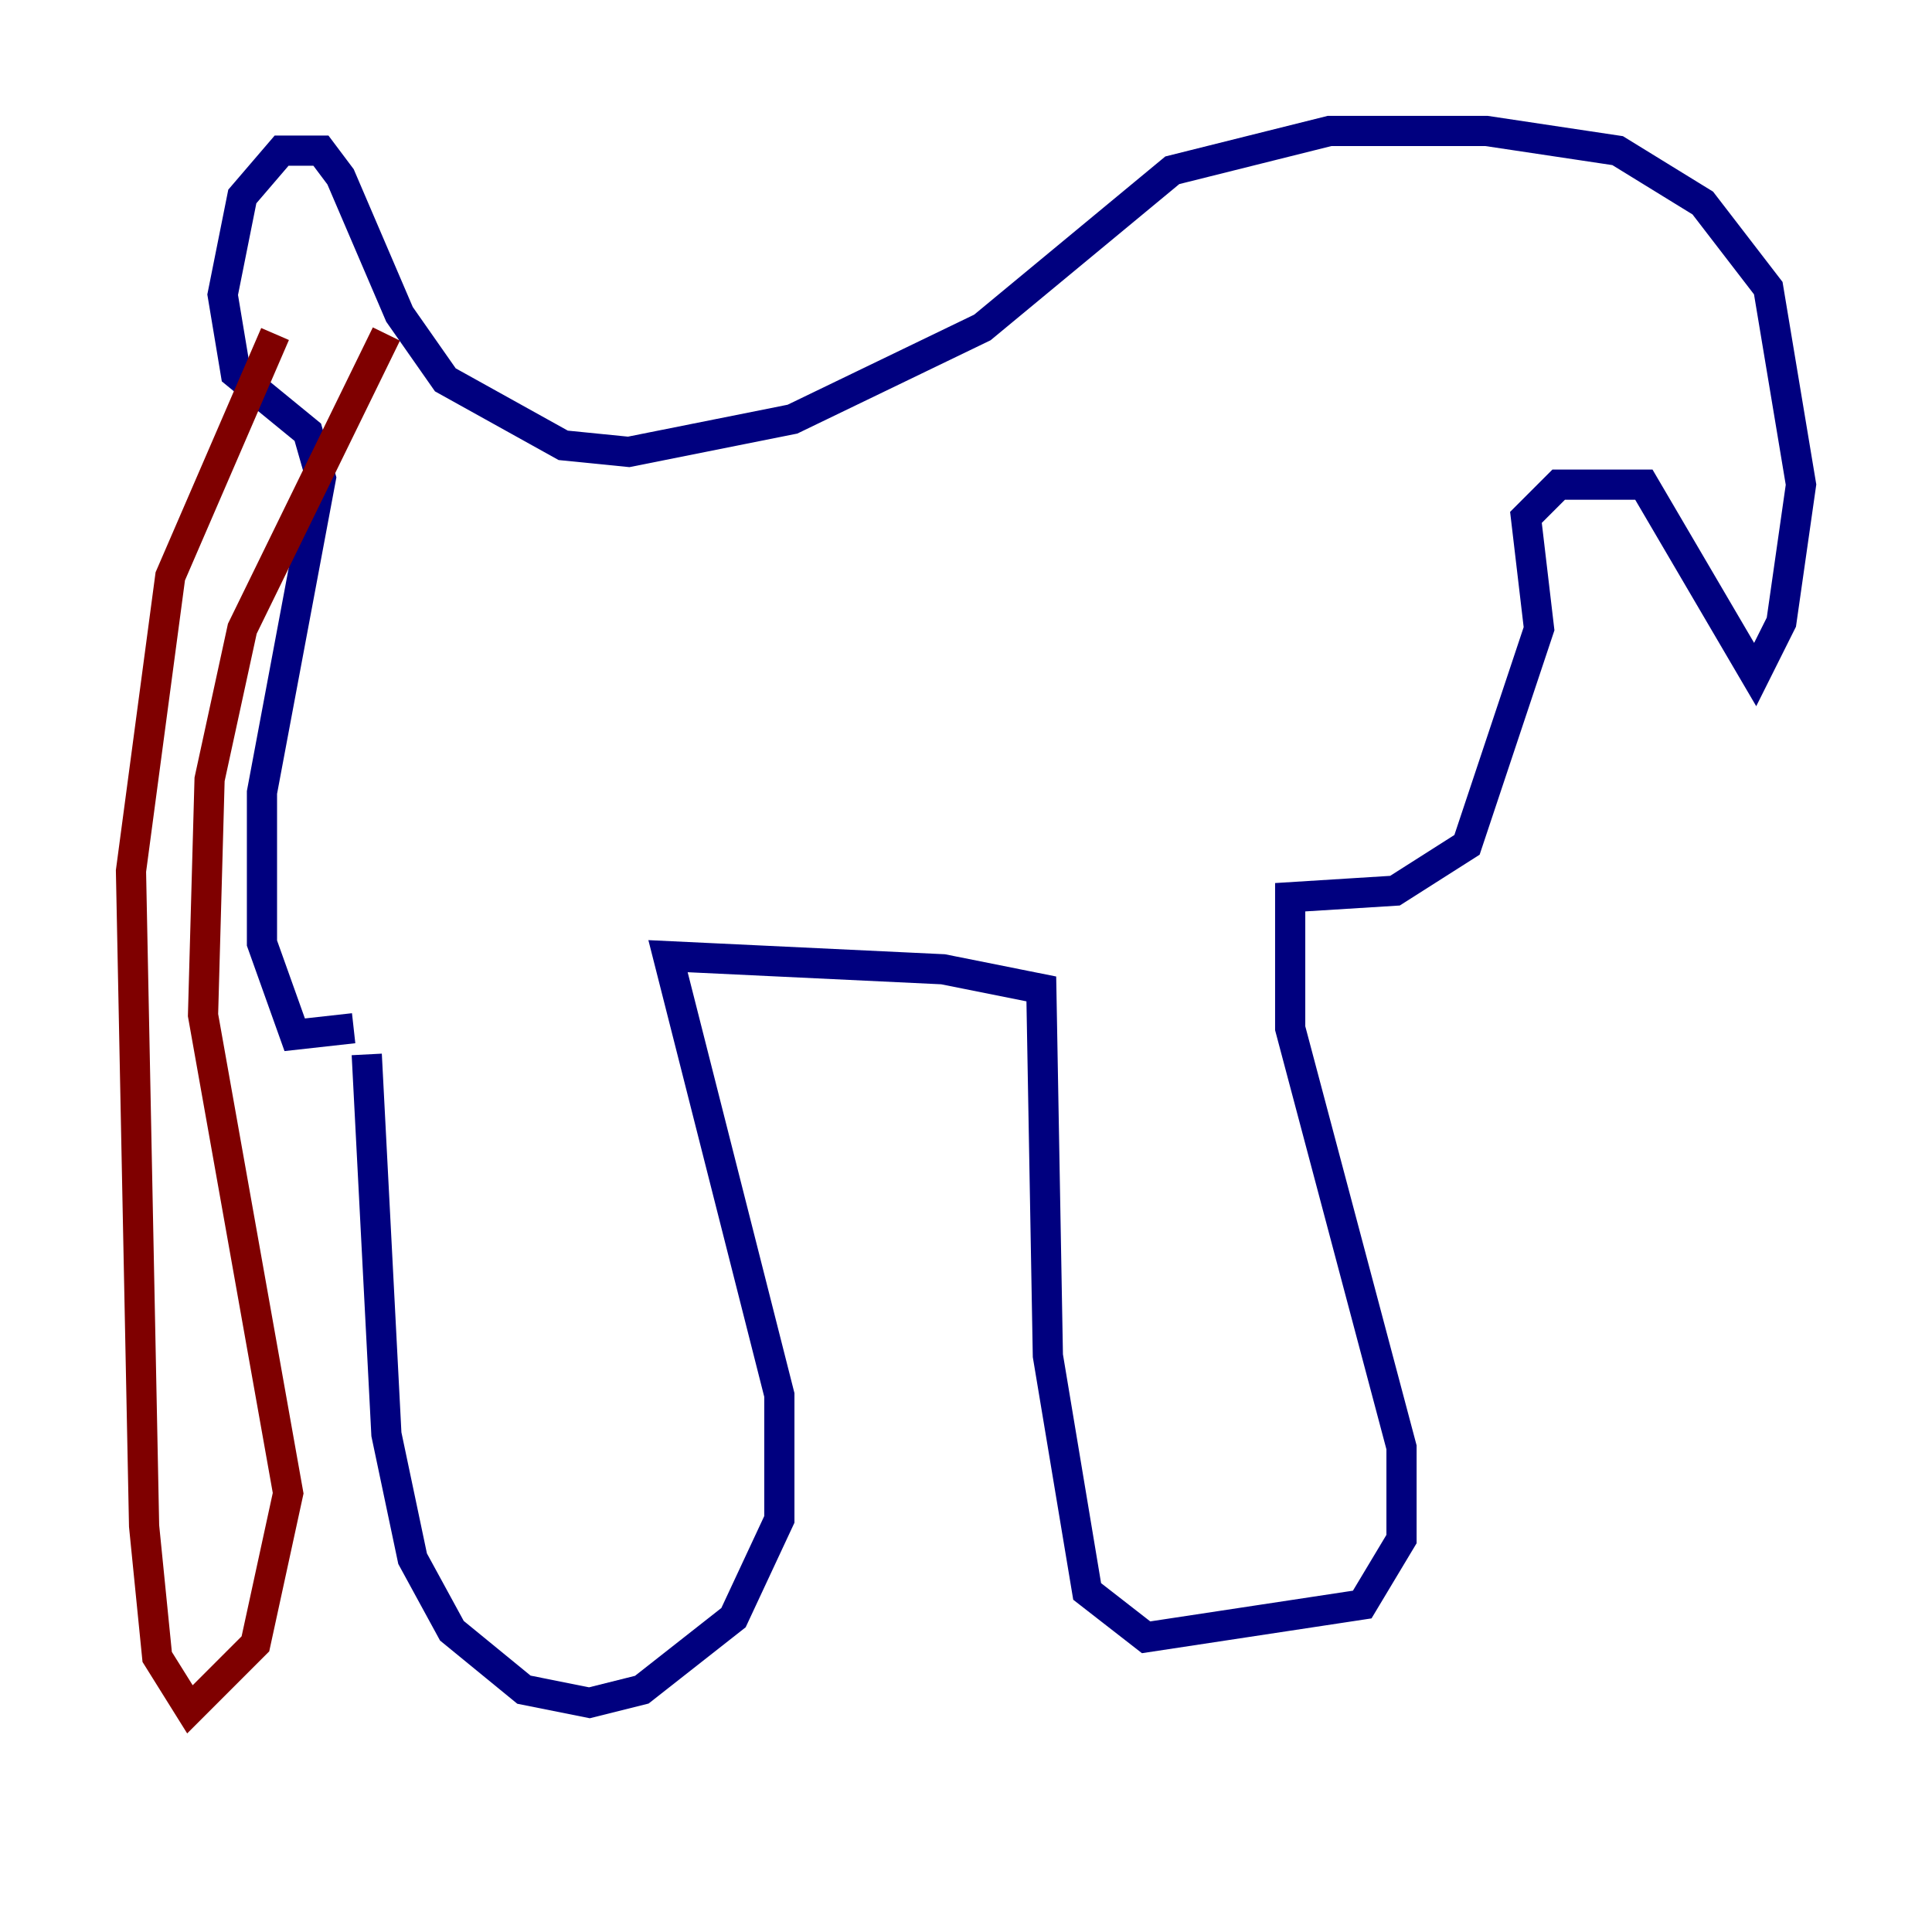 <?xml version="1.0" encoding="utf-8" ?>
<svg baseProfile="tiny" height="128" version="1.2" viewBox="0,0,128,128" width="128" xmlns="http://www.w3.org/2000/svg" xmlns:ev="http://www.w3.org/2001/xml-events" xmlns:xlink="http://www.w3.org/1999/xlink"><defs /><polyline fill="none" points="24.298,69.858 25.6,95.024 27.336,103.268 29.939,108.041 34.712,111.946 39.051,112.814 42.522,111.946 48.597,107.173 51.634,100.664 51.634,92.42 44.258,63.349 62.481,64.217 68.99,65.519 69.424,89.817 72.027,105.437 75.932,108.475 90.251,106.305 92.854,101.966 92.854,95.891 85.478,68.122 85.478,59.444 92.42,59.01 97.193,55.973 101.966,41.654 101.098,34.278 103.268,32.108 108.909,32.108 116.285,44.691 118.02,41.22 119.322,32.108 117.153,19.091 112.814,13.451 107.173,9.98 98.495,8.678 88.081,8.678 77.668,11.281 65.085,21.695 52.502,27.77 41.654,29.939 37.315,29.505 29.505,25.166 26.468,20.827 22.563,11.715 21.261,9.98 18.658,9.98 16.054,13.017 14.752,19.525 15.62,24.732 20.393,28.637 21.261,31.675 17.356,52.502 17.356,62.481 19.525,68.556 23.43,68.122" stroke="#00007f" stroke-width="2" /><polyline fill="none" points="18.224,22.129 11.281,38.183 8.678,57.709 9.546,101.098 10.414,109.776 12.583,113.248 16.922,108.909 19.091,98.929 13.451,67.254 13.885,51.634 16.054,41.654 25.6,22.129" stroke="#7f0000" stroke-width="2" /></svg>
